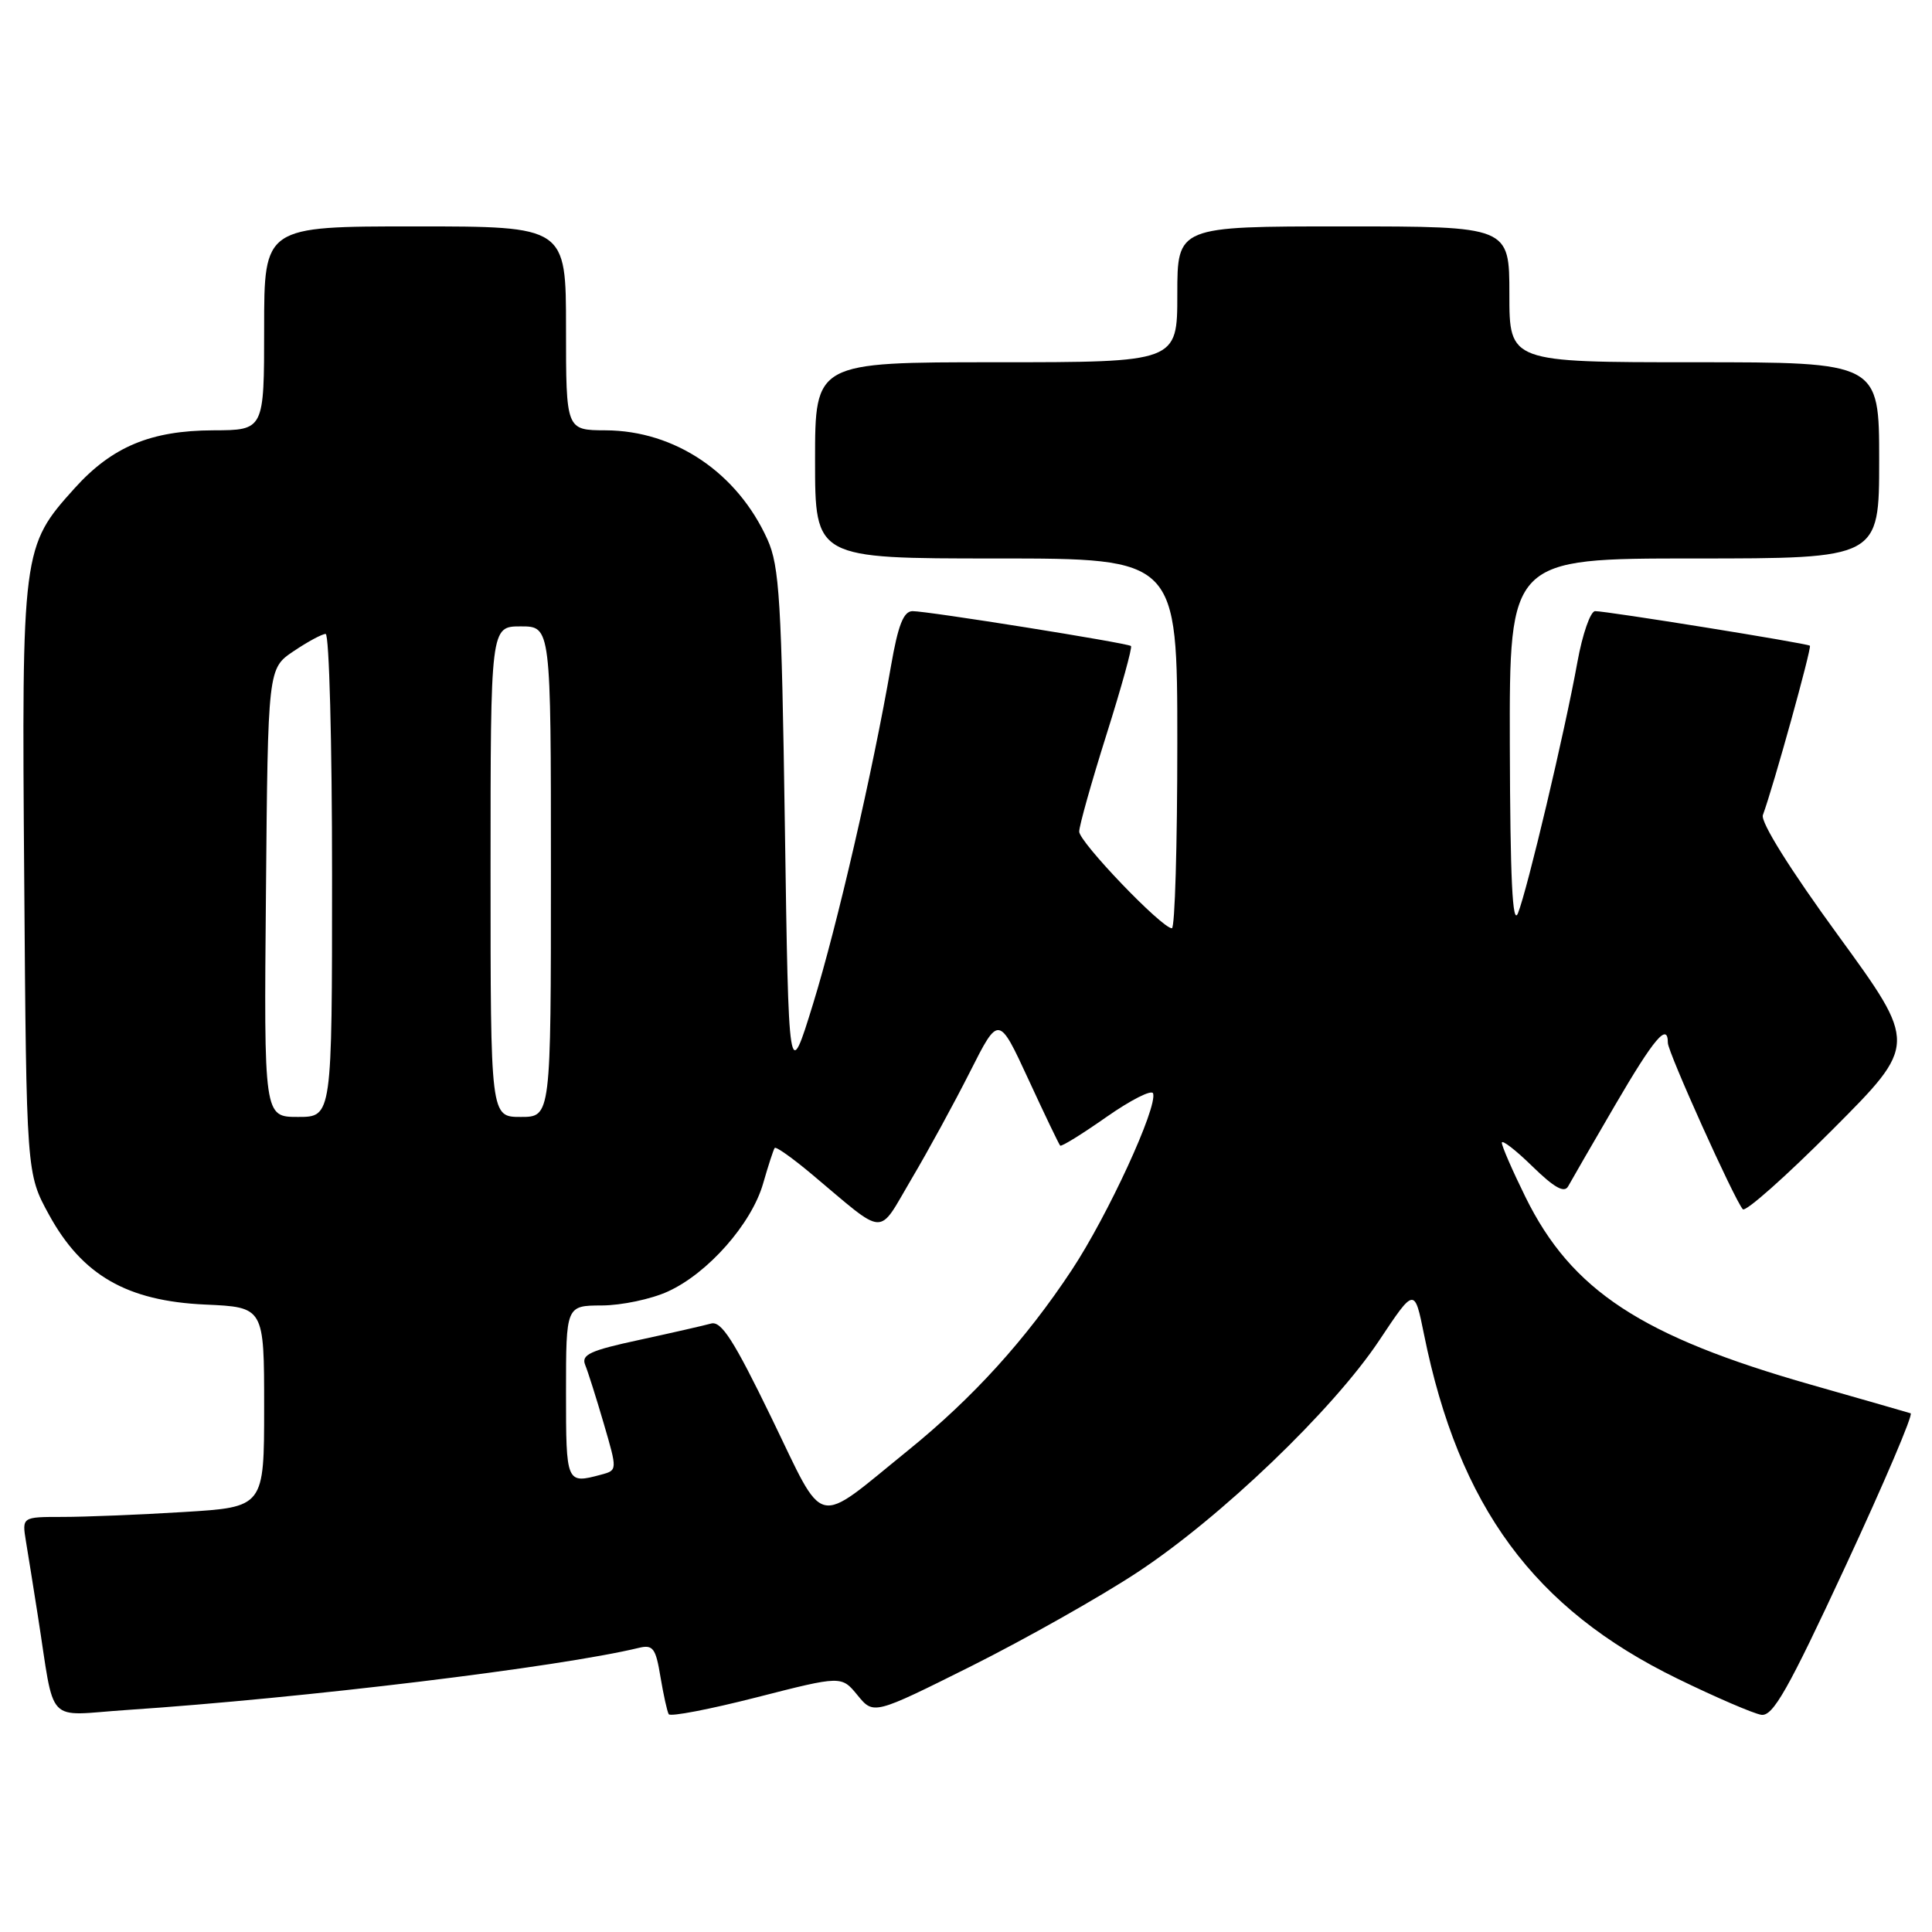 <?xml version="1.0" encoding="UTF-8" standalone="no"?>
<!DOCTYPE svg PUBLIC "-//W3C//DTD SVG 1.1//EN" "http://www.w3.org/Graphics/SVG/1.1/DTD/svg11.dtd" >
<svg xmlns="http://www.w3.org/2000/svg" xmlns:xlink="http://www.w3.org/1999/xlink" version="1.1" viewBox="0 0 256 256">
 <g >
 <path fill="currentColor"
d=" M 113.63 224.63 C 115.76 227.23 115.76 227.23 128.76 220.74 C 135.90 217.16 145.74 211.61 150.62 208.40 C 161.71 201.12 176.65 186.80 182.77 177.59 C 187.43 170.59 187.43 170.59 188.69 176.82 C 193.31 199.66 203.25 213.16 222.27 222.43 C 227.35 224.91 232.35 227.06 233.38 227.22 C 234.92 227.45 236.92 223.93 244.55 207.50 C 249.66 196.50 253.54 187.40 253.17 187.27 C 252.80 187.15 246.88 185.45 240.00 183.49 C 217.47 177.07 208.23 171.00 202.13 158.61 C 200.41 155.12 199.00 151.88 199.00 151.42 C 199.00 150.97 200.82 152.37 203.04 154.54 C 205.95 157.38 207.28 158.12 207.79 157.19 C 208.18 156.48 210.97 151.64 214.00 146.45 C 219.18 137.57 221.00 135.42 221.00 138.19 C 221.00 139.41 229.79 158.92 230.93 160.23 C 231.28 160.64 236.63 155.89 242.82 149.68 C 254.08 138.39 254.08 138.39 243.56 123.94 C 237.18 115.19 233.26 108.91 233.59 108.00 C 234.99 104.21 240.10 85.78 239.82 85.56 C 239.40 85.23 212.82 80.96 211.36 80.98 C 210.74 80.99 209.68 84.04 209.01 87.75 C 207.36 96.90 202.38 117.91 201.14 121.00 C 200.41 122.79 200.11 116.45 200.06 98.75 C 200.00 74.00 200.00 74.00 224.50 74.00 C 249.00 74.00 249.00 74.00 249.00 61.00 C 249.00 48.00 249.00 48.00 224.50 48.00 C 200.00 48.00 200.00 48.00 200.00 39.00 C 200.00 30.00 200.00 30.00 178.00 30.00 C 156.00 30.00 156.00 30.00 156.00 39.00 C 156.00 48.00 156.00 48.00 132.00 48.00 C 108.00 48.00 108.00 48.00 108.00 61.00 C 108.00 74.00 108.00 74.00 132.00 74.00 C 156.00 74.00 156.00 74.00 156.00 98.50 C 156.00 111.97 155.68 123.00 155.28 123.00 C 153.95 123.00 143.00 111.58 143.00 110.19 C 143.00 109.43 144.62 103.66 146.61 97.35 C 148.60 91.05 150.06 85.76 149.86 85.60 C 149.35 85.19 122.83 80.96 120.91 80.98 C 119.72 81.00 119.00 82.83 118.06 88.25 C 115.61 102.37 110.93 122.64 107.74 133.00 C 104.50 143.50 104.50 143.50 104.00 109.50 C 103.56 79.60 103.28 75.02 101.70 71.50 C 97.71 62.64 89.44 57.06 80.25 57.02 C 75.00 57.00 75.00 57.00 75.00 43.50 C 75.00 30.00 75.00 30.00 55.00 30.00 C 35.00 30.00 35.00 30.00 35.00 43.50 C 35.00 57.00 35.00 57.00 28.25 57.02 C 19.98 57.05 14.85 59.19 9.89 64.69 C 2.93 72.41 2.87 72.85 3.21 116.51 C 3.50 155.50 3.50 155.50 6.50 160.97 C 10.89 168.98 16.82 172.39 27.17 172.86 C 35.00 173.21 35.00 173.21 35.00 186.45 C 35.00 199.70 35.00 199.70 24.34 200.35 C 18.48 200.71 11.26 201.00 8.30 201.00 C 2.91 201.00 2.91 201.00 3.44 204.25 C 3.74 206.04 4.44 210.43 5.00 214.00 C 7.35 228.92 5.84 227.31 16.82 226.58 C 40.25 225.01 74.12 220.90 84.65 218.35 C 86.52 217.90 86.89 218.38 87.51 222.17 C 87.91 224.55 88.40 226.79 88.61 227.14 C 88.82 227.50 94.05 226.49 100.24 224.91 C 111.50 222.03 111.50 222.03 113.63 224.63 Z  M 102.21 187.84 C 97.23 177.58 95.57 174.99 94.21 175.38 C 93.27 175.64 88.98 176.62 84.69 177.55 C 78.19 178.95 76.99 179.50 77.54 180.86 C 77.91 181.76 79.02 185.27 80.01 188.66 C 81.81 194.82 81.81 194.82 79.65 195.40 C 75.03 196.64 75.00 196.57 75.00 184.50 C 75.00 173.00 75.00 173.00 79.75 172.98 C 82.36 172.97 86.30 172.14 88.50 171.13 C 93.80 168.72 99.59 162.16 101.12 156.81 C 101.80 154.44 102.49 152.32 102.65 152.11 C 102.82 151.89 105.04 153.47 107.59 155.61 C 117.57 163.98 116.23 163.92 120.76 156.25 C 122.96 152.54 126.46 146.12 128.54 142.00 C 132.33 134.50 132.33 134.50 136.26 143.00 C 138.42 147.68 140.32 151.64 140.48 151.80 C 140.64 151.97 143.40 150.26 146.62 148.00 C 149.84 145.75 152.61 144.34 152.79 144.88 C 153.40 146.71 146.79 161.06 142.01 168.29 C 135.91 177.52 128.93 185.21 120.33 192.18 C 107.76 202.36 109.46 202.77 102.21 187.84 Z  M 35.24 118.29 C 35.50 88.58 35.50 88.58 38.90 86.29 C 40.77 85.03 42.68 84.00 43.15 84.00 C 43.62 84.00 44.00 98.40 44.00 116.00 C 44.00 148.00 44.00 148.00 39.49 148.00 C 34.97 148.00 34.97 148.00 35.24 118.29 Z  M 65.00 115.50 C 65.00 83.00 65.00 83.00 69.00 83.00 C 73.00 83.00 73.00 83.00 73.00 115.50 C 73.00 148.00 73.00 148.00 69.00 148.00 C 65.00 148.00 65.00 148.00 65.00 115.50 Z "/>
</g>
</svg>